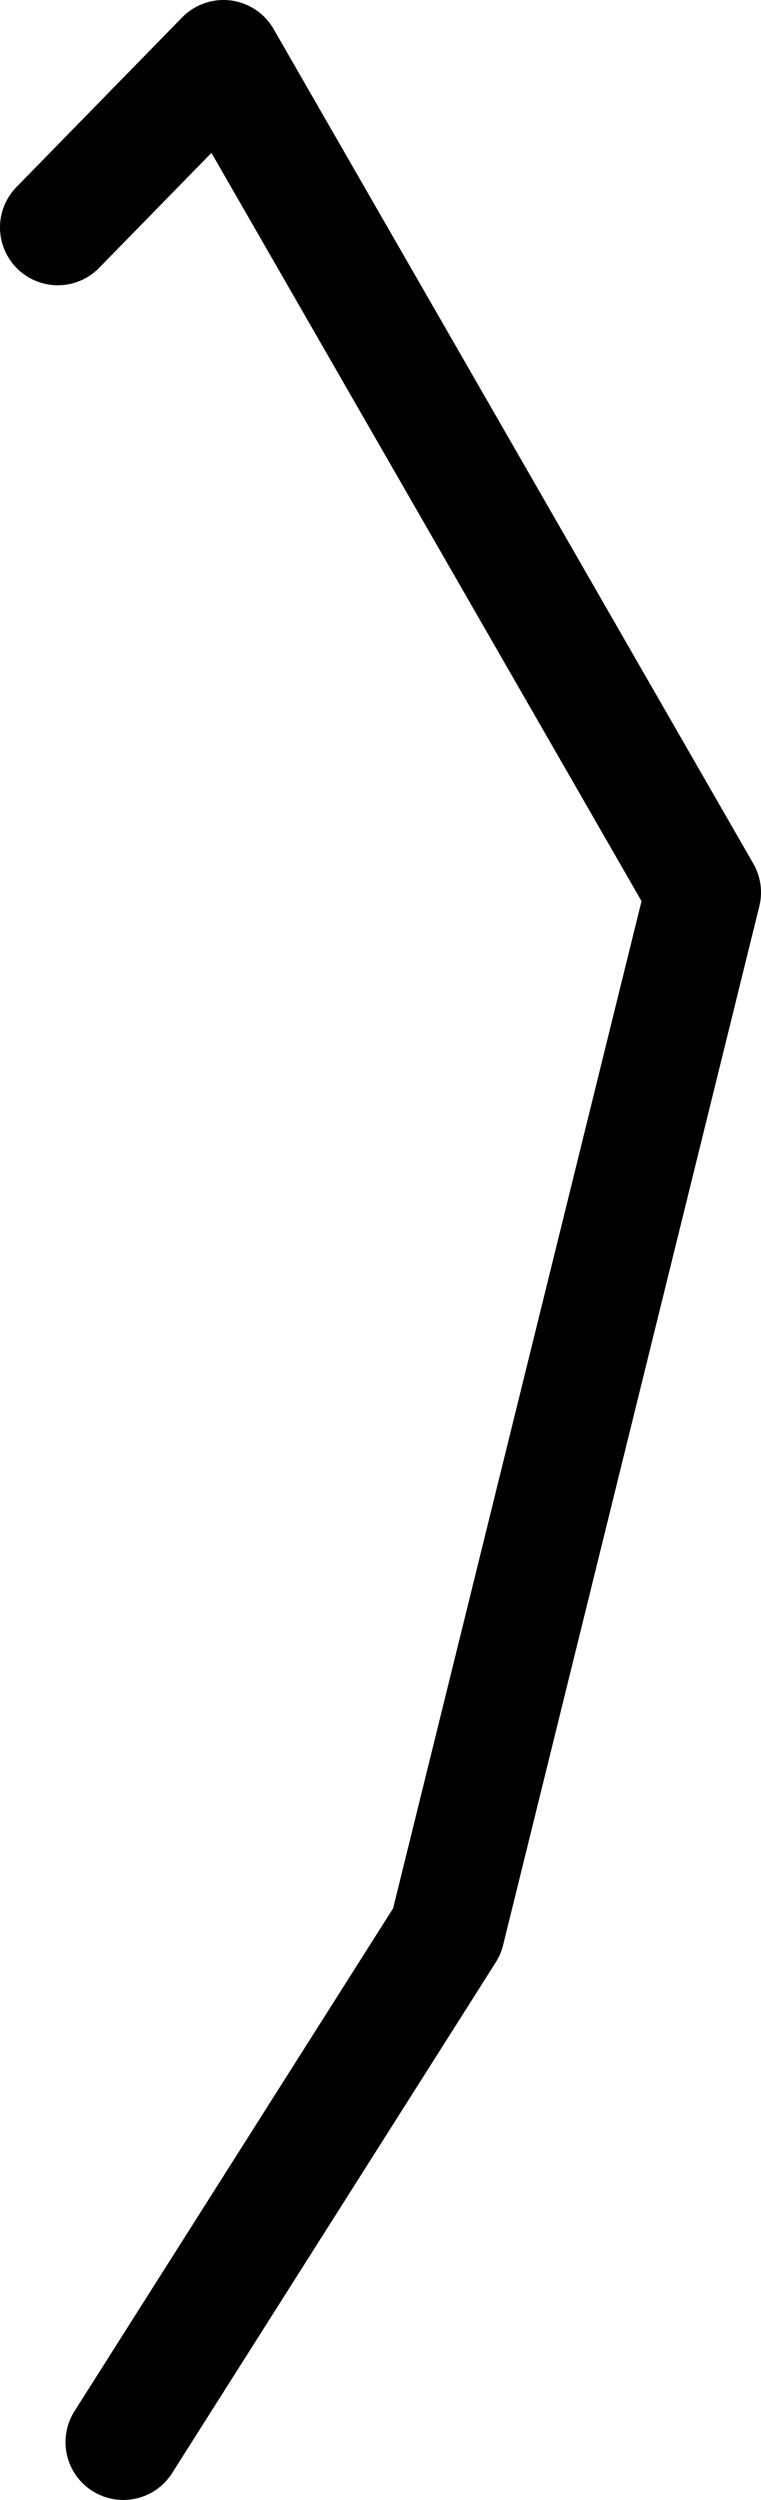 <?xml version="1.0" encoding="UTF-8" standalone="no"?>
<svg xmlns:ffdec="https://www.free-decompiler.com/flash" xmlns:xlink="http://www.w3.org/1999/xlink" ffdec:objectType="shape" height="64.85px" width="19.75px" xmlns="http://www.w3.org/2000/svg">
  <g transform="matrix(1.0, 0.0, 0.0, 1.0, 18.85, 23.4)">
    <path d="M-17.35 -17.5 L-13.05 -21.9 -0.6 -0.25 -7.25 26.7 -15.65 39.95" fill="none" stroke="#000000" stroke-linecap="round" stroke-linejoin="round" stroke-width="3.0"/>
  </g>
</svg>
